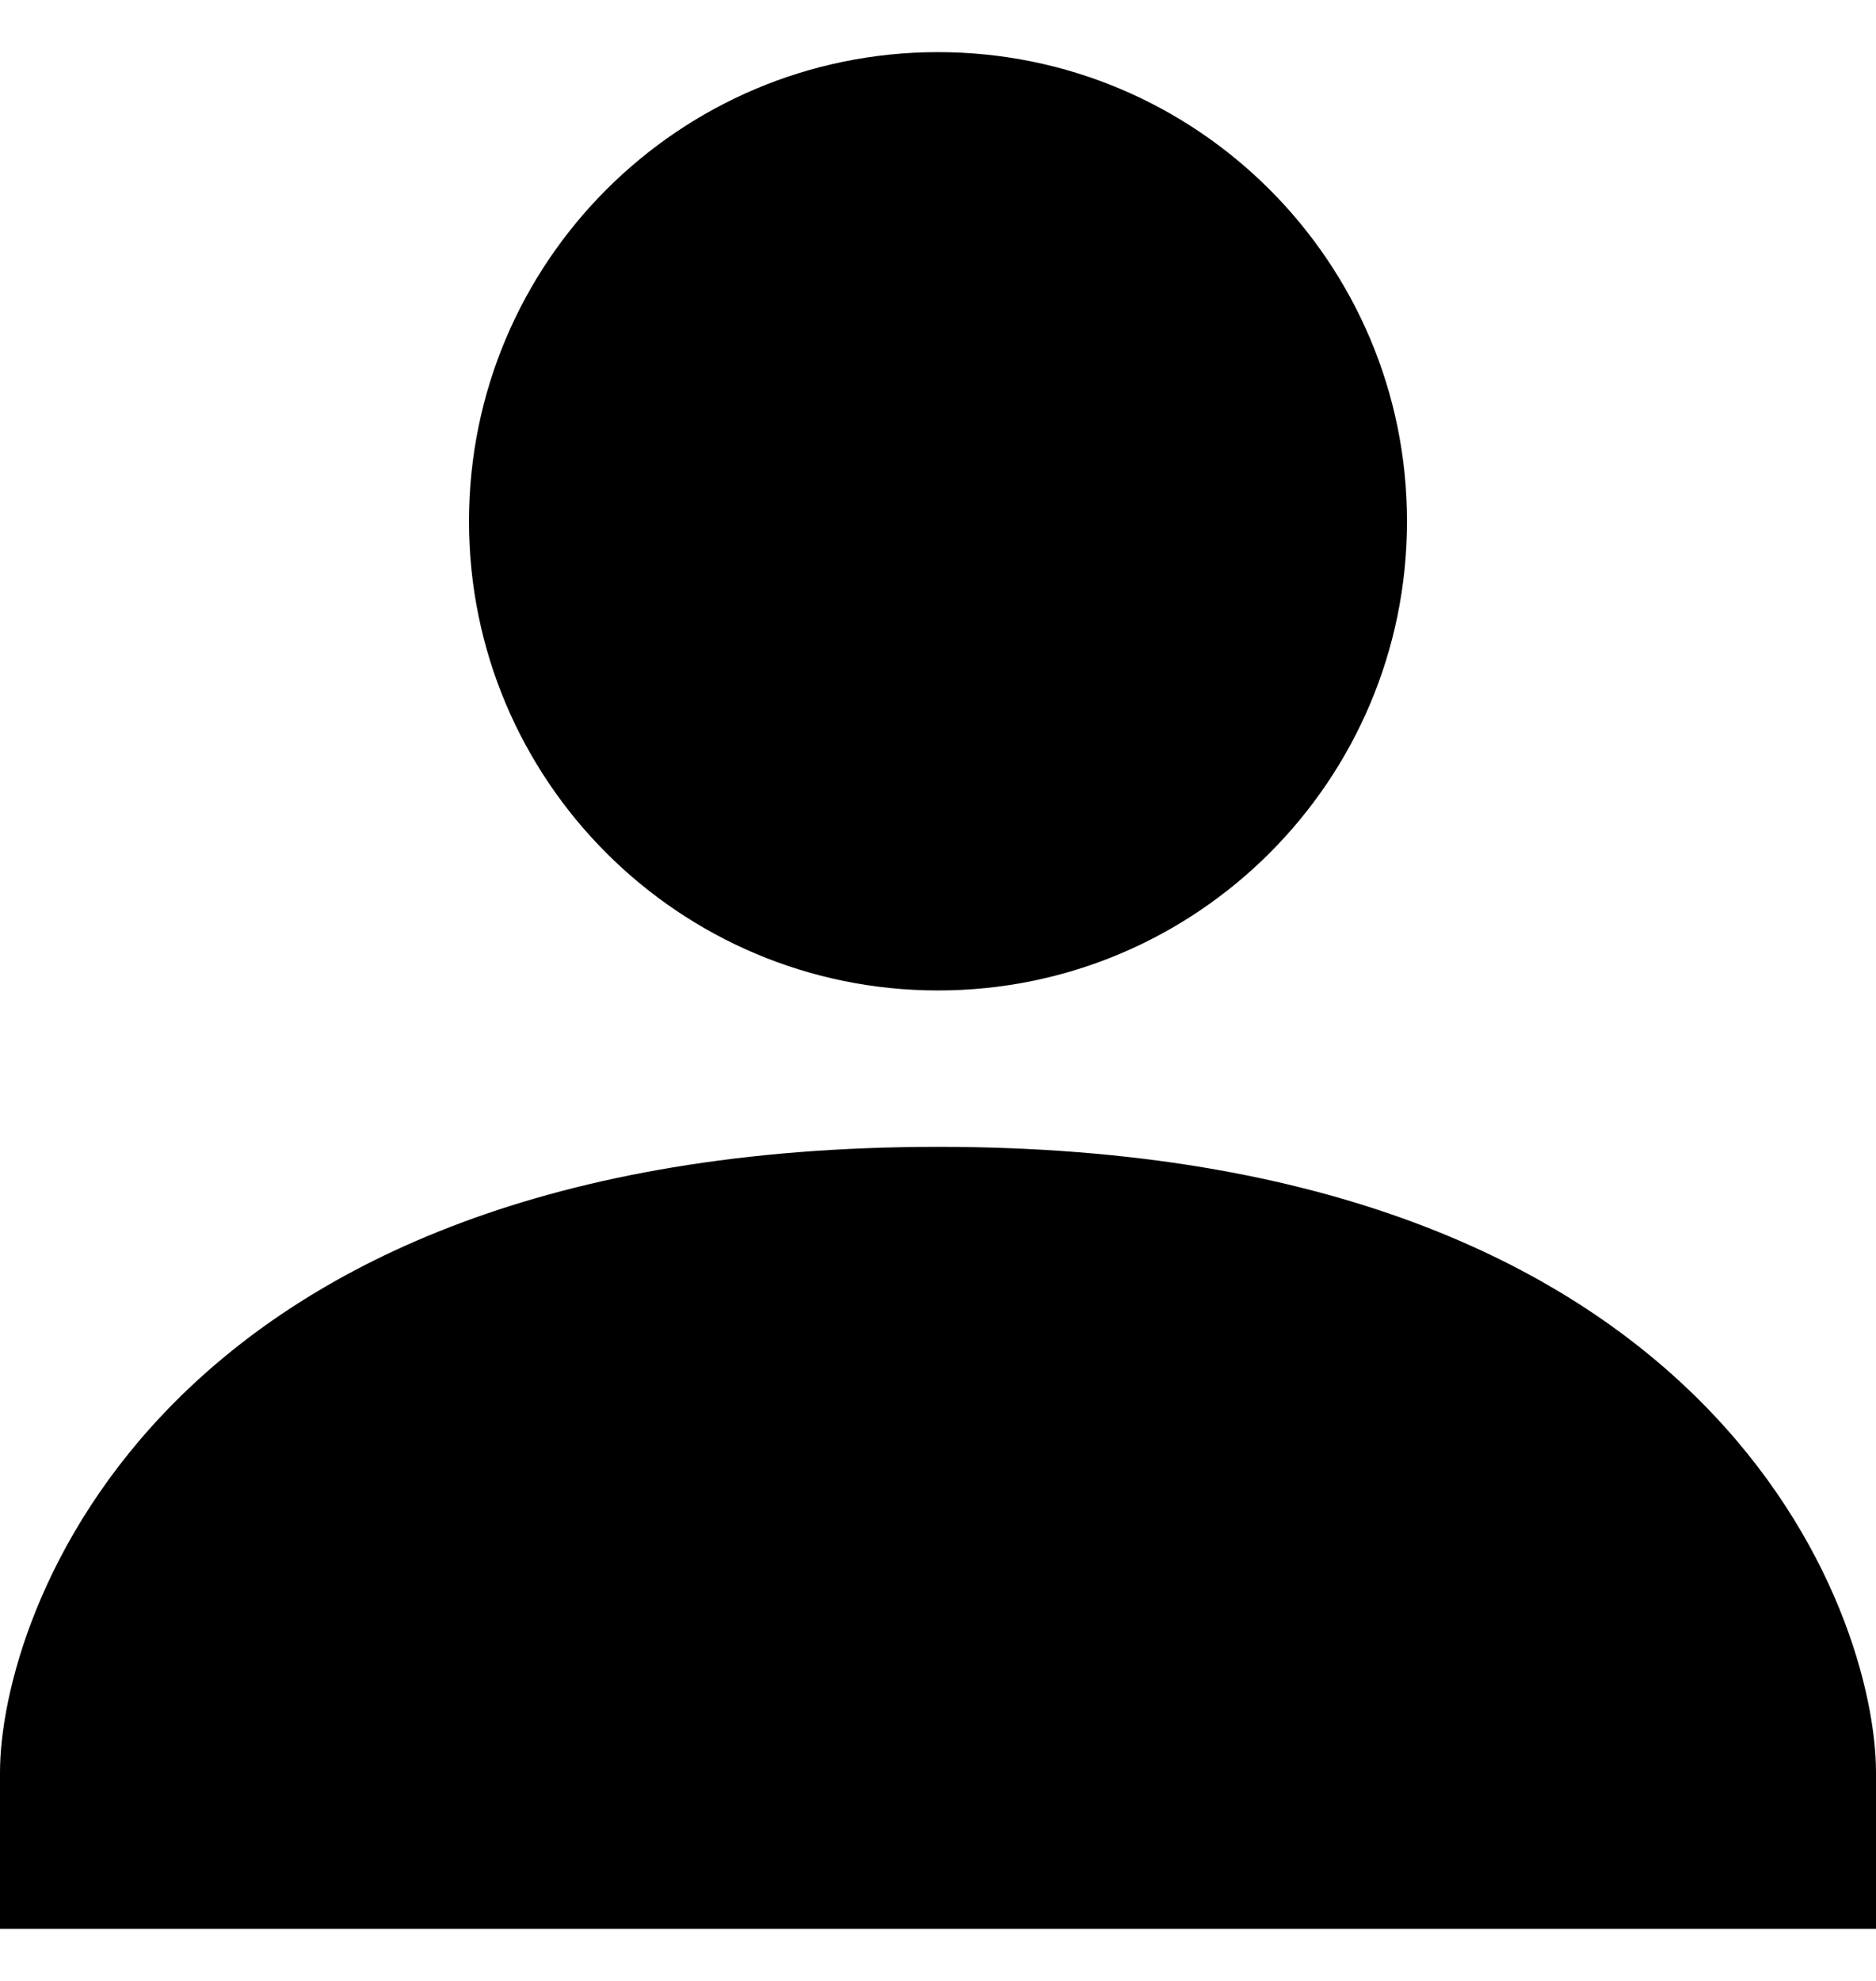﻿<?xml version="1.0" encoding="utf-8"?>
<svg version="1.1" xmlns:xlink="http://www.w3.org/1999/xlink" width="18px" height="19px" xmlns="http://www.w3.org/2000/svg">
  <defs>
    <pattern id="BGPattern" patternUnits="userSpaceOnUse" alignment="0 0" imageRepeat="None" />
    <mask fill="white" id="Clip6049">
      <path d="M 18 18.5  L 0 18.5  L 0 17  C 0 15.5  1.5 11  9 11  C 16.5 11  18 15.5  18 17  L 18 18.5  Z M 4.5 5  C 4.5 7.485  6.515 9.5  9 9.5  C 11.485 9.5  13.5 7.485  13.5 5  C 13.5 2.515  11.485 0.5  9 0.5  C 6.515 0.5  4.5 2.515  4.5 5  Z " fill-rule="evenodd" />
    </mask>
  </defs>
  <g transform="matrix(1 0 0 1 -3 -4 )">
    <path d="M 18 18.5  L 0 18.5  L 0 17  C 0 15.5  1.5 11  9 11  C 16.5 11  18 15.5  18 17  L 18 18.5  Z M 4.5 5  C 4.5 7.485  6.515 9.5  9 9.5  C 11.485 9.5  13.5 7.485  13.5 5  C 13.5 2.515  11.485 0.5  9 0.5  C 6.515 0.5  4.5 2.515  4.5 5  Z " fill-rule="nonzero" fill="rgba(0, 0, 0, 1)" stroke="none" transform="matrix(1 0 0 1 3 4 )" class="fill" />
    <path d="M 18 18.5  L 0 18.5  L 0 17  C 0 15.5  1.5 11  9 11  C 16.5 11  18 15.5  18 17  L 18 18.5  Z " stroke-width="0" stroke-dasharray="0" stroke="rgba(255, 255, 255, 0)" fill="none" transform="matrix(1 0 0 1 3 4 )" class="stroke" mask="url(#Clip6049)" />
    <path d="M 4.5 5  C 4.5 7.485  6.515 9.5  9 9.5  C 11.485 9.5  13.5 7.485  13.5 5  C 13.5 2.515  11.485 0.5  9 0.5  C 6.515 0.5  4.5 2.515  4.5 5  Z " stroke-width="0" stroke-dasharray="0" stroke="rgba(255, 255, 255, 0)" fill="none" transform="matrix(1 0 0 1 3 4 )" class="stroke" mask="url(#Clip6049)" />
  </g>
</svg>